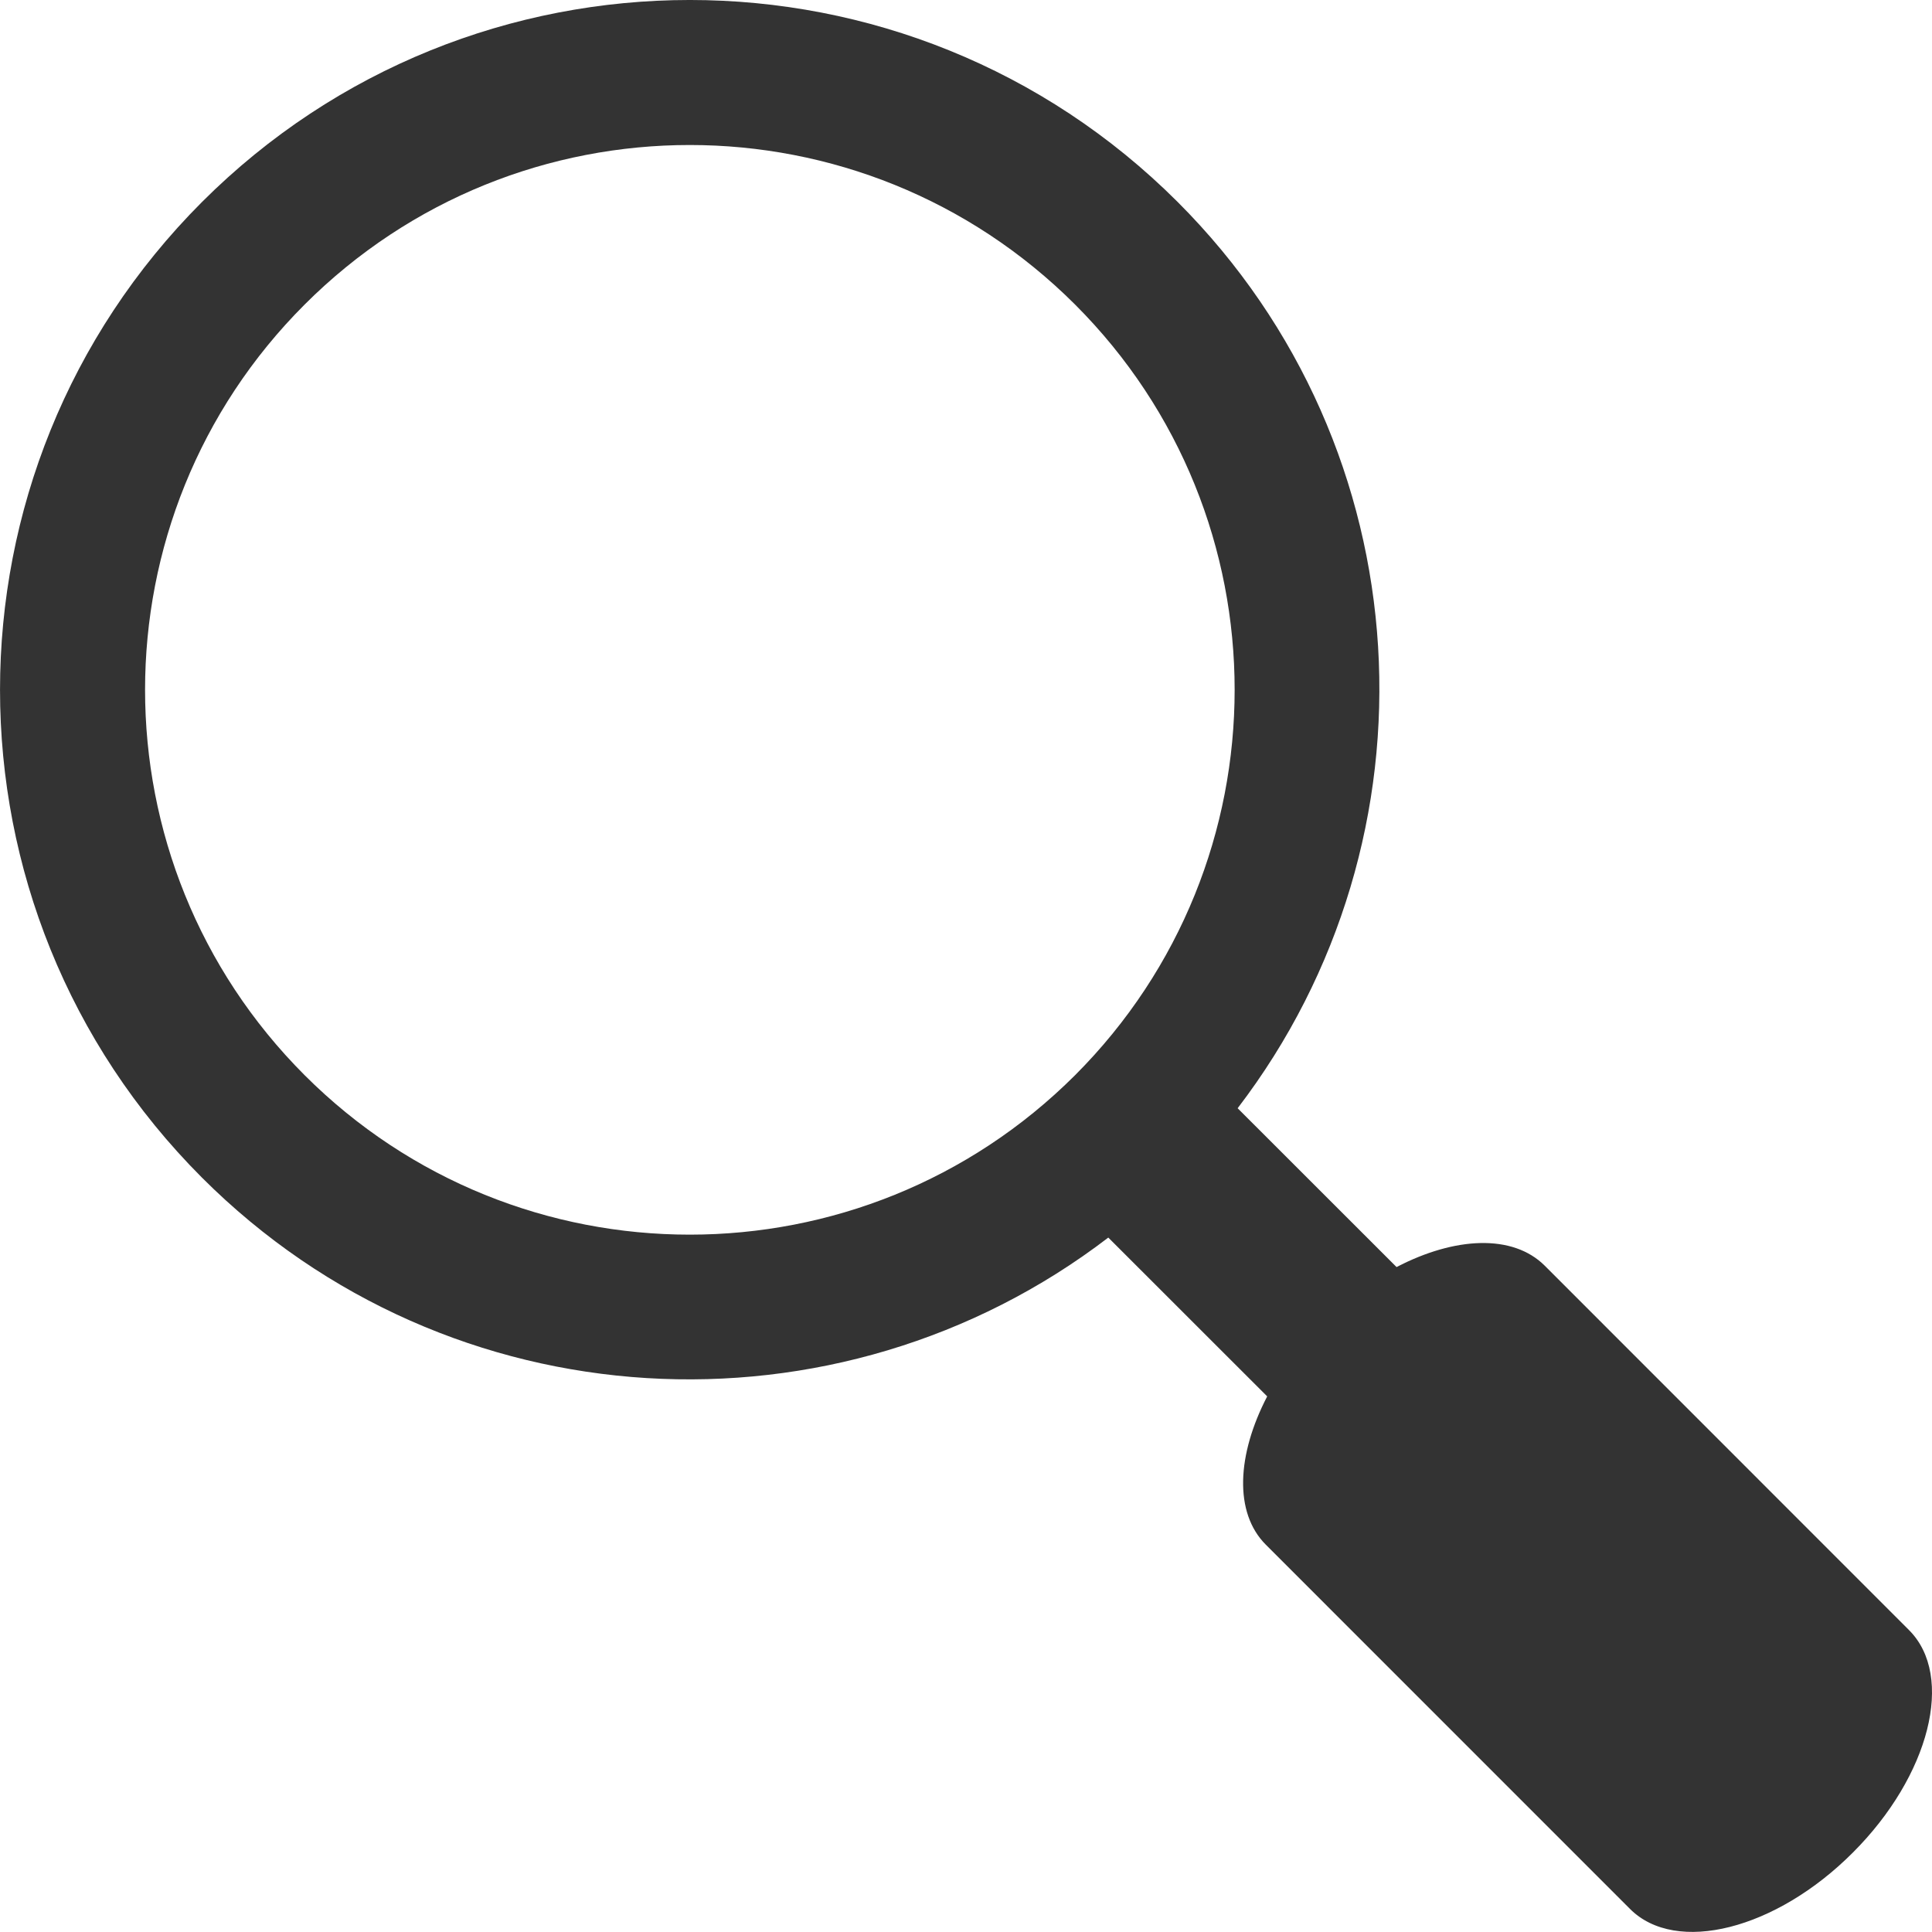 <?xml version="1.0" encoding="iso-8859-1"?>
<!-- Generator: Adobe Illustrator 17.0.0, SVG Export Plug-In . SVG Version: 6.00 Build 0)  -->
<!DOCTYPE svg PUBLIC "-//W3C//DTD SVG 1.1//EN" "http://www.w3.org/Graphics/SVG/1.1/DTD/svg11.dtd">
<svg version="1.1" xmlns="http://www.w3.org/2000/svg" xmlns:xlink="http://www.w3.org/1999/xlink" x="0px" y="0px"
	 width="64.527px" height="64.525px" viewBox="0 0 64.527 64.525" style="enable-background:new 0 0 64.527 64.525;"
	 xml:space="preserve">
<g id="_x32__action_search">
	<path style="fill:#333333;" d="M63.758,54.442L51.594,42.274c-1.07-1.068-3.008-0.967-4.95,0.045l-5.308-5.305
		c6.914-9.034,6.262-22.003-2.003-30.268c-8.999-8.995-23.586-8.995-32.586,0c-8.995,9-8.995,23.588,0,32.587
		c8.268,8.265,21.236,8.917,30.269,2.001l5.307,5.304c-1.012,1.946-1.115,3.882-0.047,4.952l12.166,12.168
		c1.537,1.535,4.874,0.691,7.441-1.883C64.453,59.308,65.297,55.977,63.758,54.442z M10.173,35.909
		c-7.104-7.11-7.104-18.632,0-25.736c7.109-7.109,18.622-7.104,25.735,0c7.104,7.104,7.104,18.622,0,25.736
		C28.795,43.012,17.277,43.012,10.173,35.909z"/>
</g>
<g id="&#x5716;&#x5C64;_1">
</g>
</svg>
